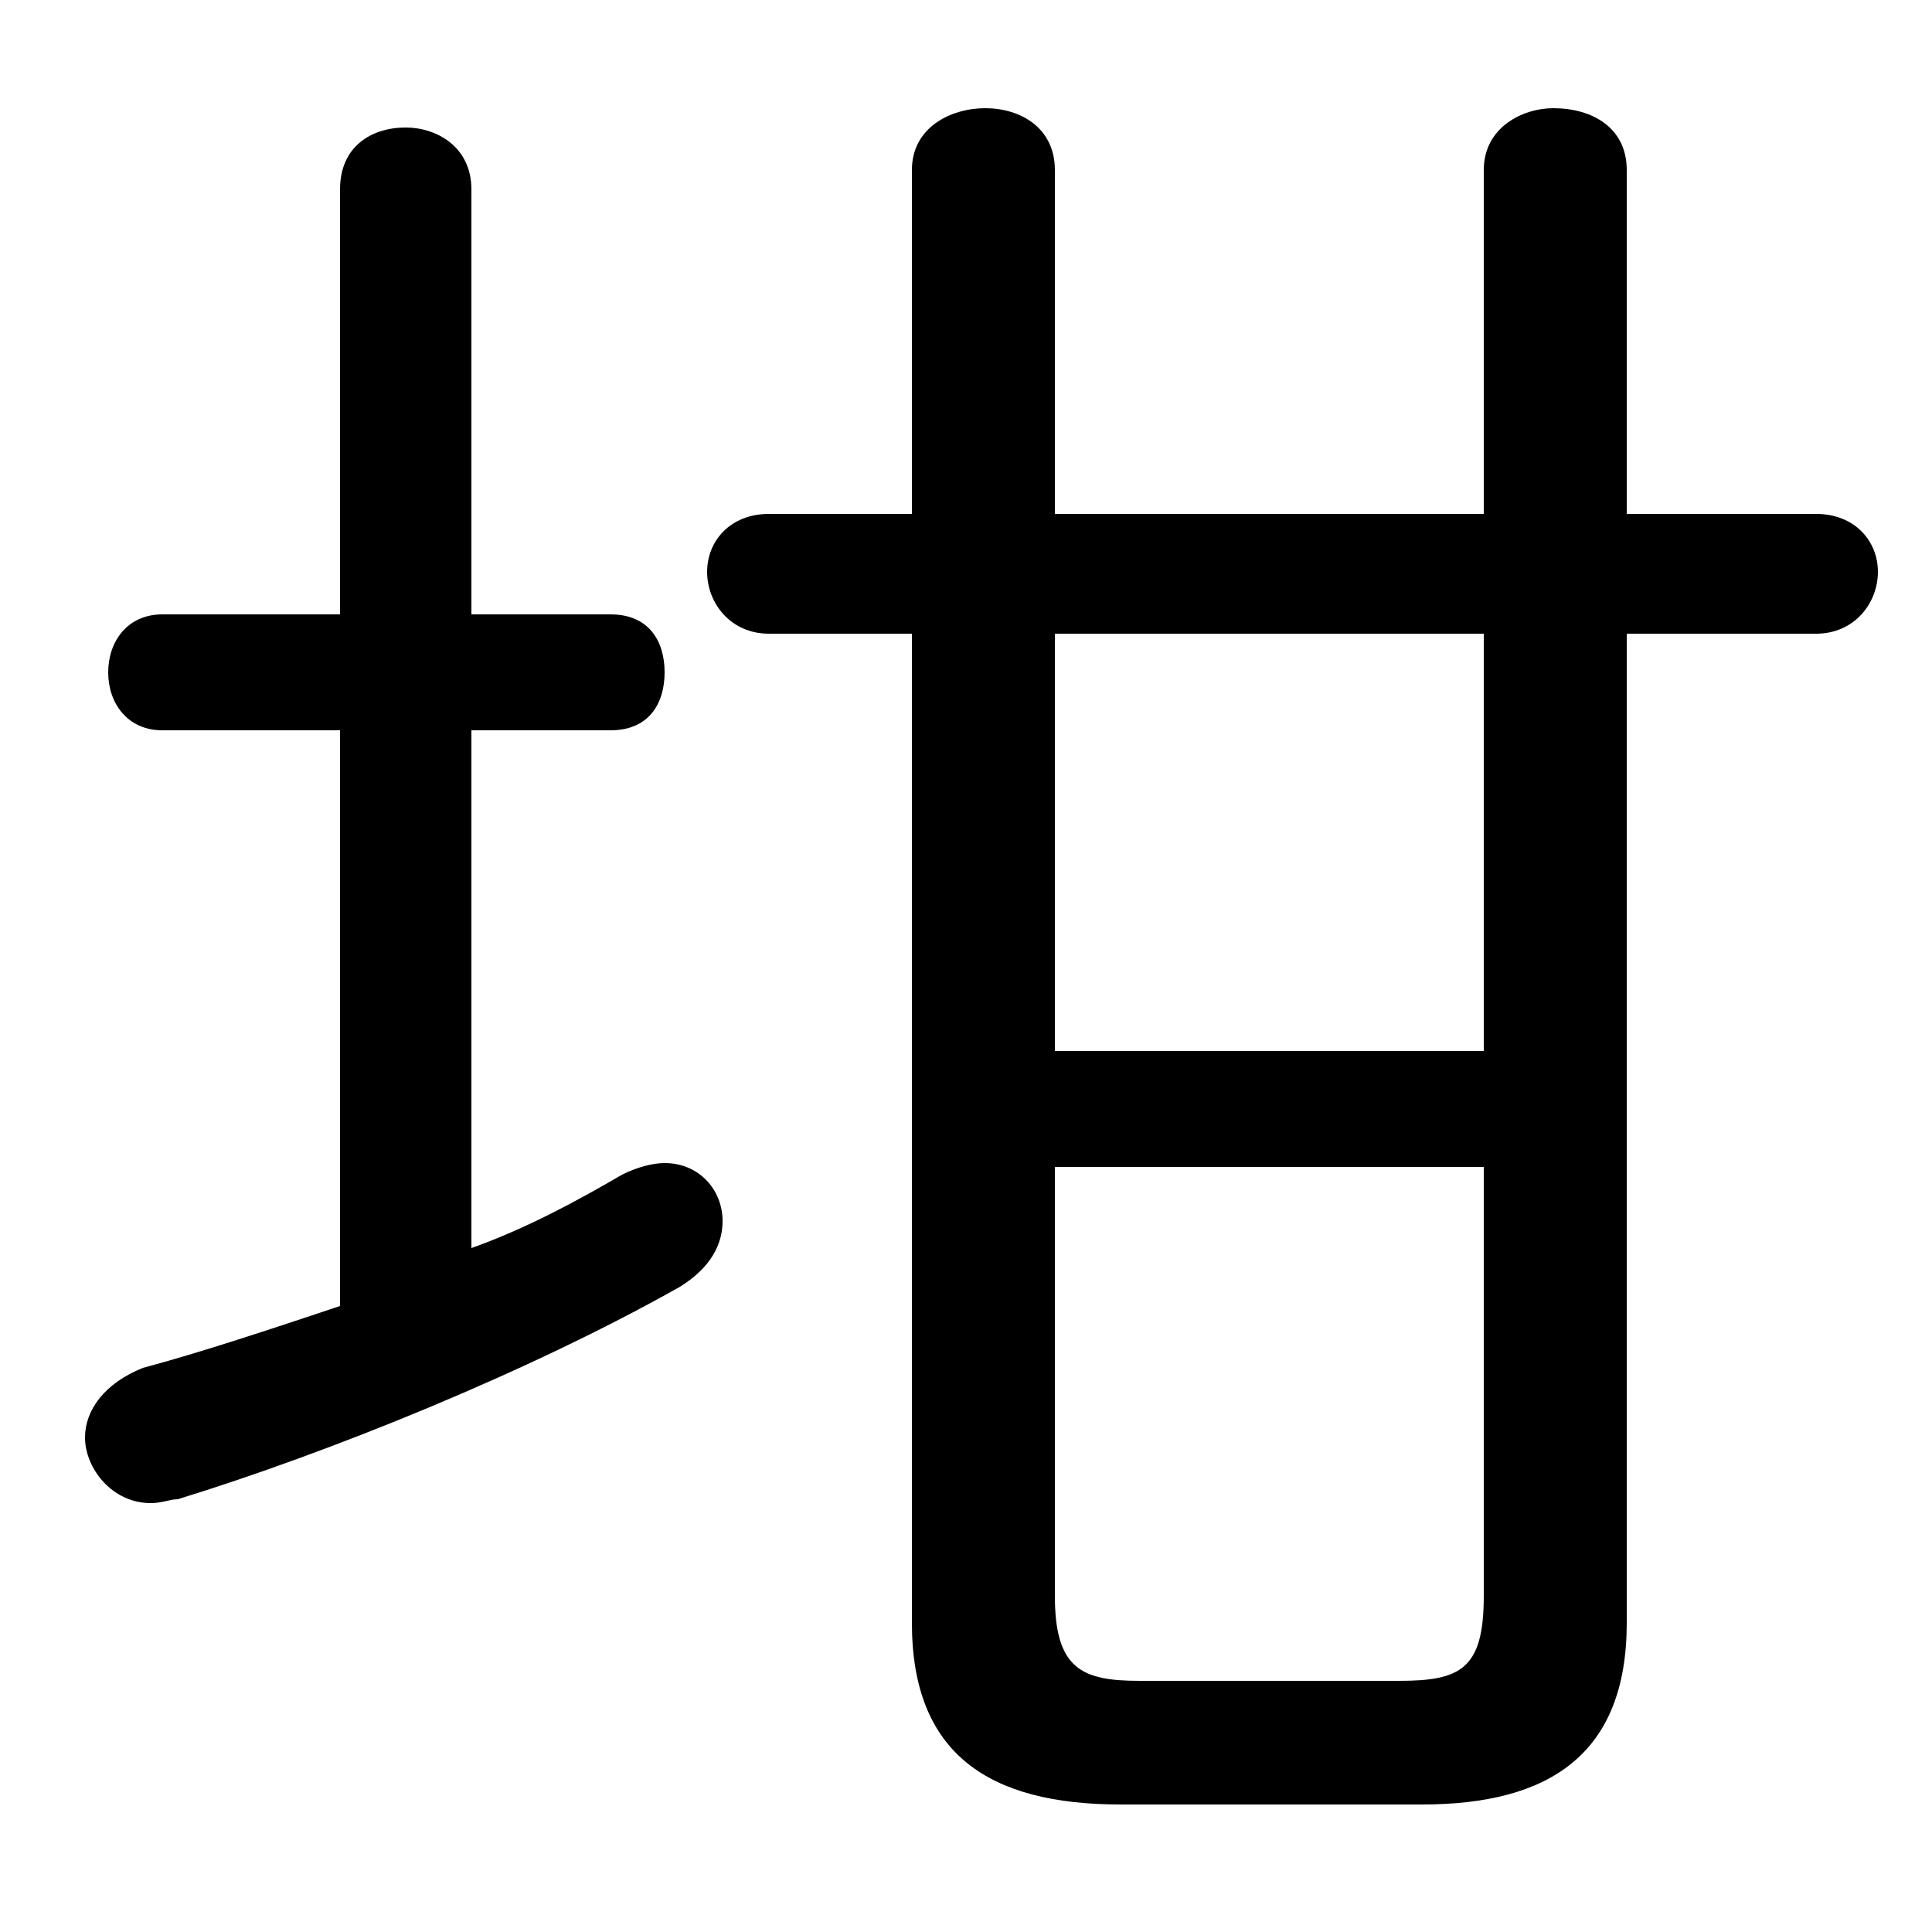 <svg xmlns="http://www.w3.org/2000/svg" viewBox="0 -44.0 50.0 50.0">
    <rect x="0" y="-44.0" width="50.0" height="50.0" fill="#808080" stroke="none"/>
    <g transform="scale(1, -1)">
        <!-- ボディの枠 -->
        <rect x="0" y="-6.0" width="50.0" height="50.0"
            stroke="white" fill="white"/>
        <!-- グリフ座標系の原点 -->
        <circle cx="0" cy="0" r="5" fill="white"/>
        <!-- グリフのアウトライン -->
        <g style="fill:black;stroke:#000000;stroke-width:0;stroke-linecap:round;stroke-linejoin:round;">
        <path d="M 42.1 27.6 L 47.0 27.6 C 48.0 27.6 48.6 28.4 48.6 29.2 C 48.6 30.0 48.0 30.7 47.0 30.7 L 42.1 30.7 L 42.1 39.6 C 42.1 40.7 41.2 41.2 40.2 41.2 C 39.4 41.2 38.4 40.7 38.4 39.6 L 38.4 30.7 L 27.3 30.7 L 27.3 39.6 C 27.3 40.7 26.4 41.2 25.5 41.2 C 24.6 41.2 23.6 40.7 23.6 39.6 L 23.6 30.7 L 19.9 30.7 C 18.9 30.7 18.3 30.0 18.3 29.2 C 18.3 28.4 18.9 27.6 19.9 27.6 L 23.6 27.6 L 23.6 2.0 C 23.6 -1.4 25.6 -2.7 29.0 -2.7 L 36.8 -2.7 C 40.1 -2.7 42.1 -1.4 42.1 2.0 Z M 38.4 27.6 L 38.4 16.8 L 27.3 16.8 L 27.3 27.6 Z M 38.4 13.8 L 38.4 2.7 C 38.4 0.8 37.8 0.5 36.2 0.5 L 29.5 0.5 C 28.0 0.5 27.3 0.8 27.3 2.7 L 27.3 13.8 Z M 12.2 25.1 L 15.8 25.1 C 16.8 25.1 17.2 25.8 17.2 26.6 C 17.2 27.4 16.8 28.1 15.8 28.1 L 12.2 28.1 L 12.2 39.1 C 12.2 40.2 11.3 40.7 10.5 40.7 C 9.6 40.7 8.8 40.2 8.8 39.1 L 8.8 28.1 L 4.2 28.1 C 3.3 28.1 2.8 27.4 2.8 26.6 C 2.8 25.8 3.3 25.1 4.2 25.1 L 8.8 25.1 L 8.8 10.2 C 7.0 9.6 5.2 9.0 3.7 8.6 C 2.7 8.2 2.2 7.5 2.2 6.8 C 2.2 6.0 2.9 5.1 3.9 5.1 C 4.2 5.1 4.4 5.2 4.6 5.2 C 8.5 6.4 13.7 8.5 17.6 10.7 C 18.4 11.2 18.7 11.8 18.7 12.4 C 18.7 13.2 18.1 13.9 17.2 13.9 C 16.9 13.9 16.5 13.8 16.1 13.6 C 14.9 12.9 13.6 12.2 12.2 11.7 Z"/>
    </g>
    </g>
</svg>
